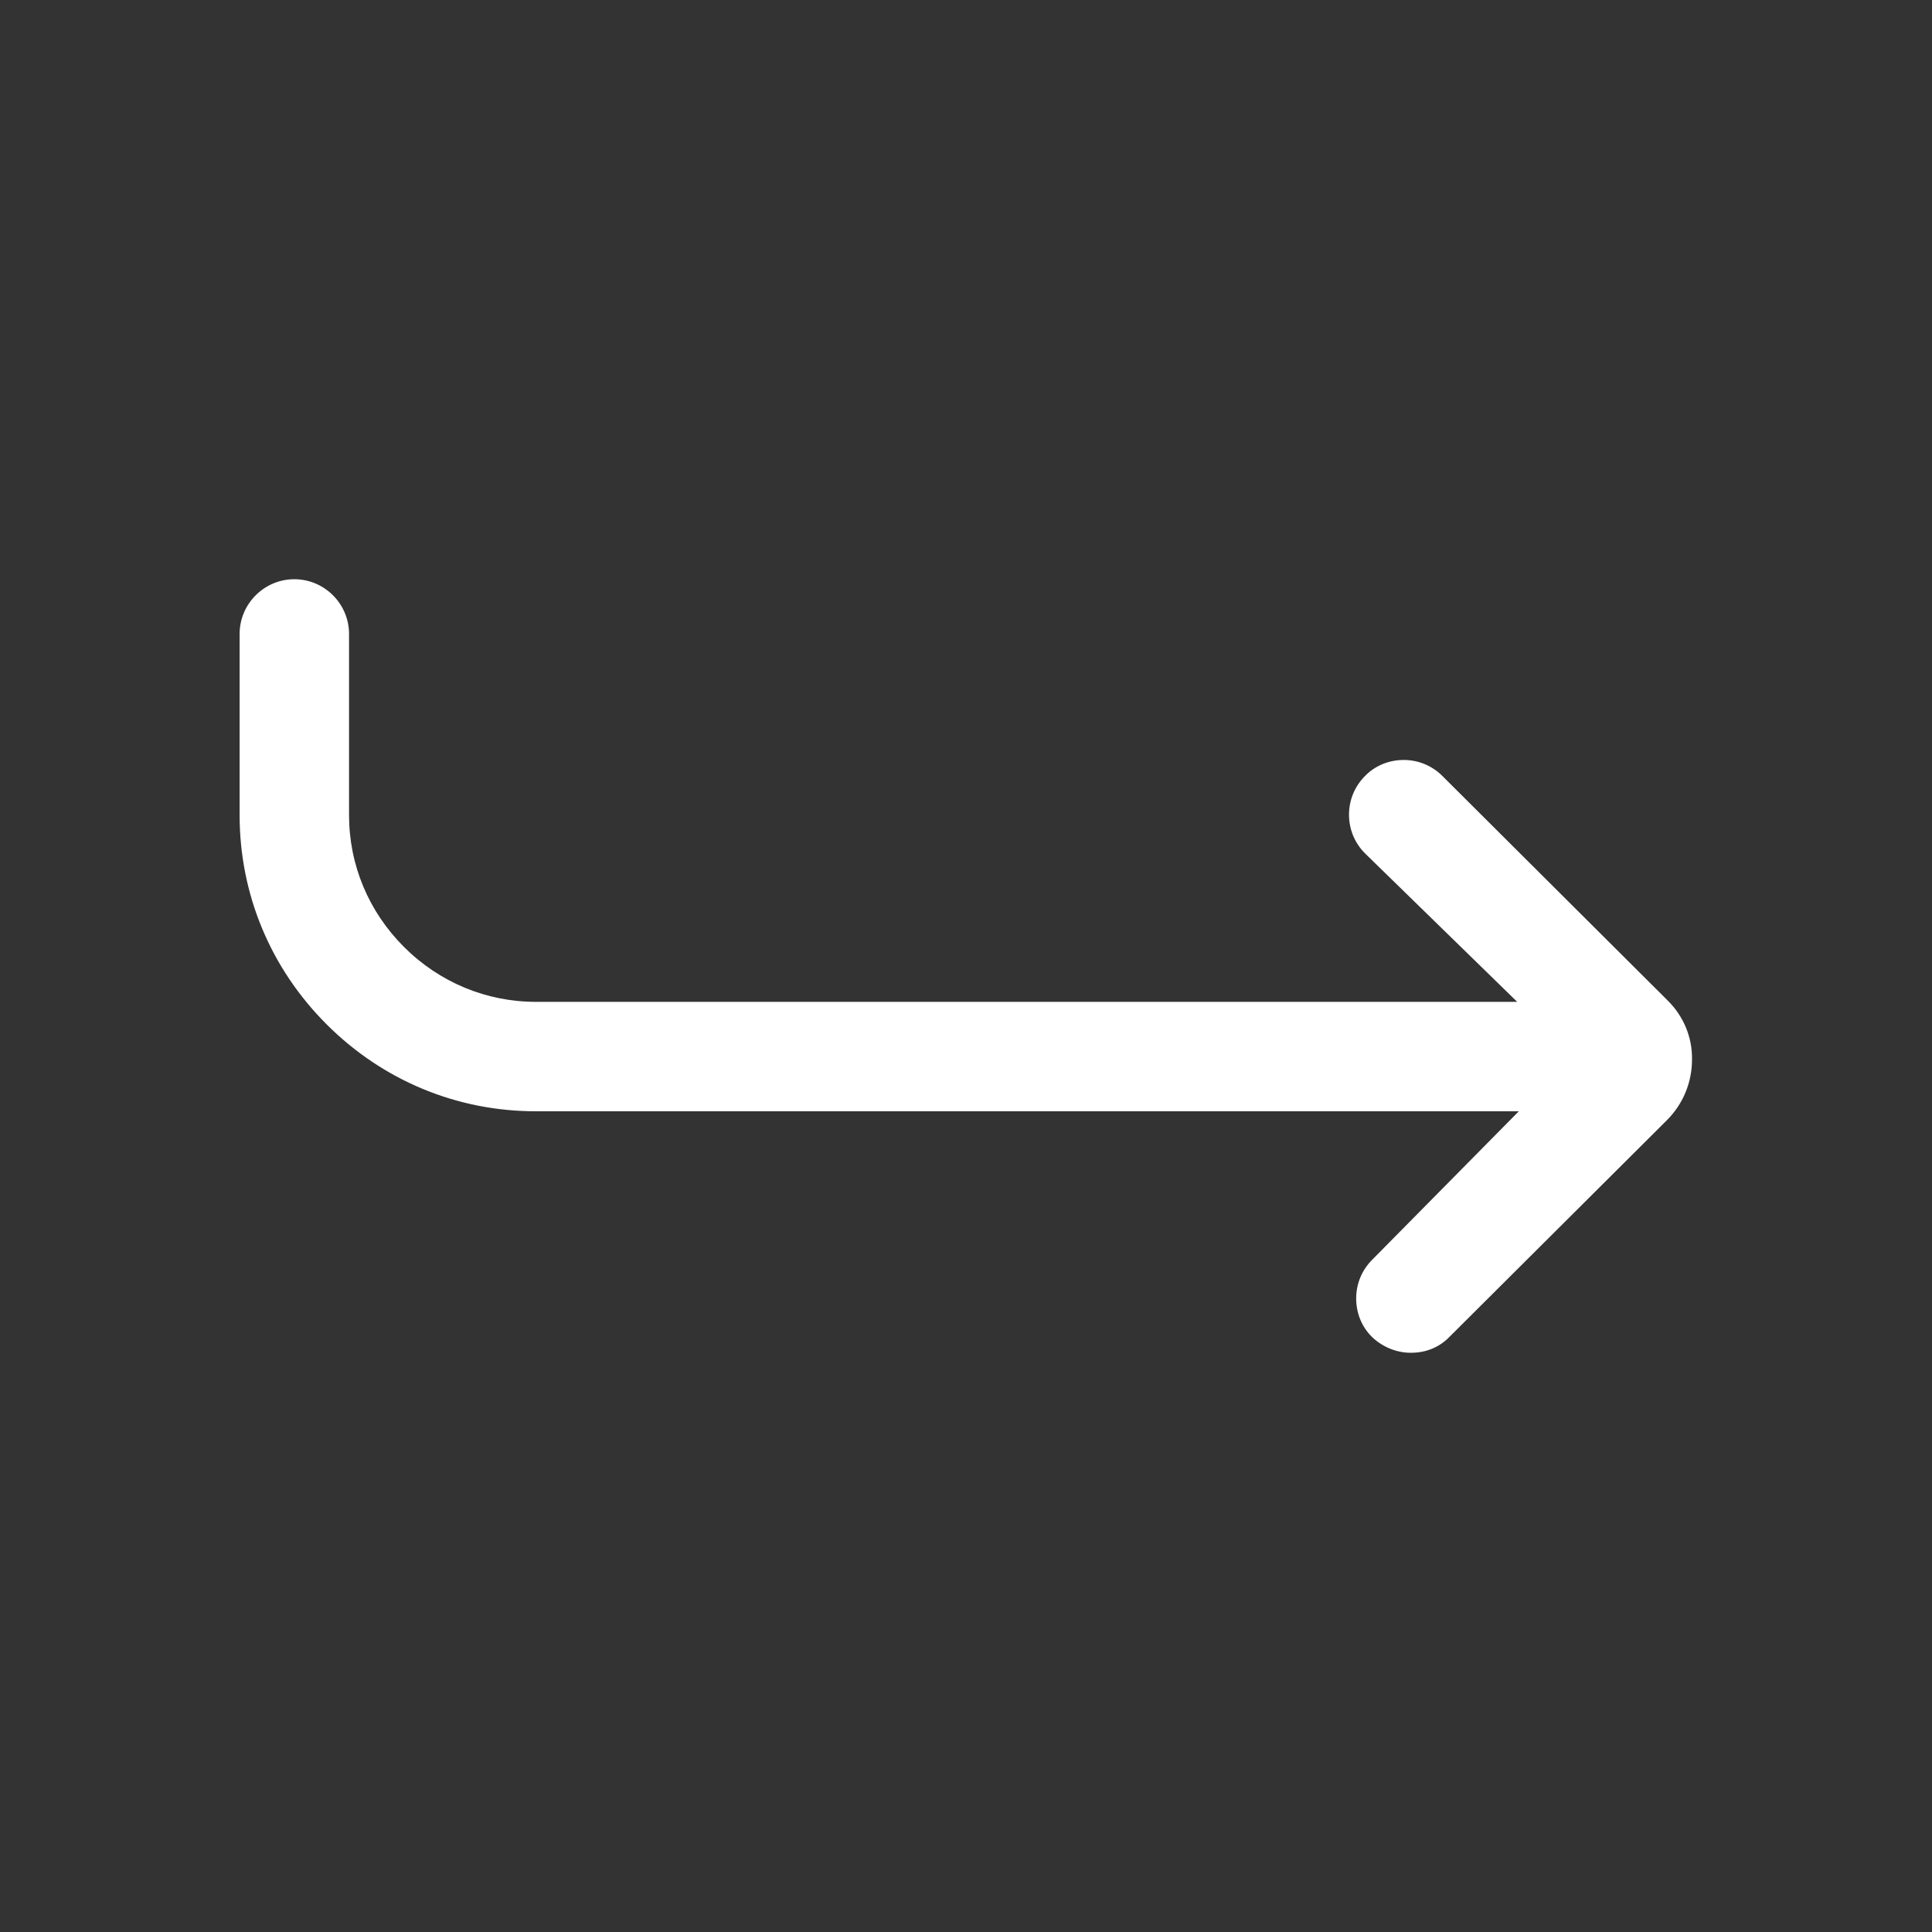 <?xml version="1.0" encoding="utf-8"?>
<!-- Generator: Adobe Illustrator 22.0.1, SVG Export Plug-In . SVG Version: 6.00 Build 0)  -->
<svg version="1.1" id="Layer_1" xmlns="http://www.w3.org/2000/svg" xmlns:xlink="http://www.w3.org/1999/xlink" x="0px" y="0px"
	 viewBox="0 0 512 512" style="enable-background:new 0 0 512 512;" xml:space="preserve" stroke="white" fill="white">
<rect x="0" y="0" width="512" height="512" fill="#333333" stroke="none"/>
<path d="M441.5,265.4l-59.6-59.4c-2.6-2.6-6.1-4.1-9.9-4.1c-3.7,0-7.3,1.4-9.9,4.1c-2.6,2.6-4.1,6.1-4.1,9.9s1.5,7.3,4.1,9.9
	c0,0,0,0,0.1,0.1l41.1,40.1H142c-13.2,0-25.8-5.2-35.3-14.7C97.2,241.8,92,229.3,92,216v-48c0-7.7-6.3-14-14-14c-7.7,0-14,6.3-14,14
	v48c0,20.8,8.1,40.3,22.9,55.1c14.8,14.8,34.3,22.9,55.1,22.9h261.7L364,334.2c-2.6,2.6-4.1,6.1-4.1,9.9c0,3.7,1.4,7.3,4.1,9.9
	c0,0,0.1,0.1,0.1,0.1c2.7,2.5,6.2,3.9,9.8,3.9c3.9,0,7.3-1.4,9.9-4.1l57.6-57.4c4.2-4.2,6.5-9.8,6.5-15.7
	C448,275,445.7,269.5,441.5,265.4z"/>
</svg>
